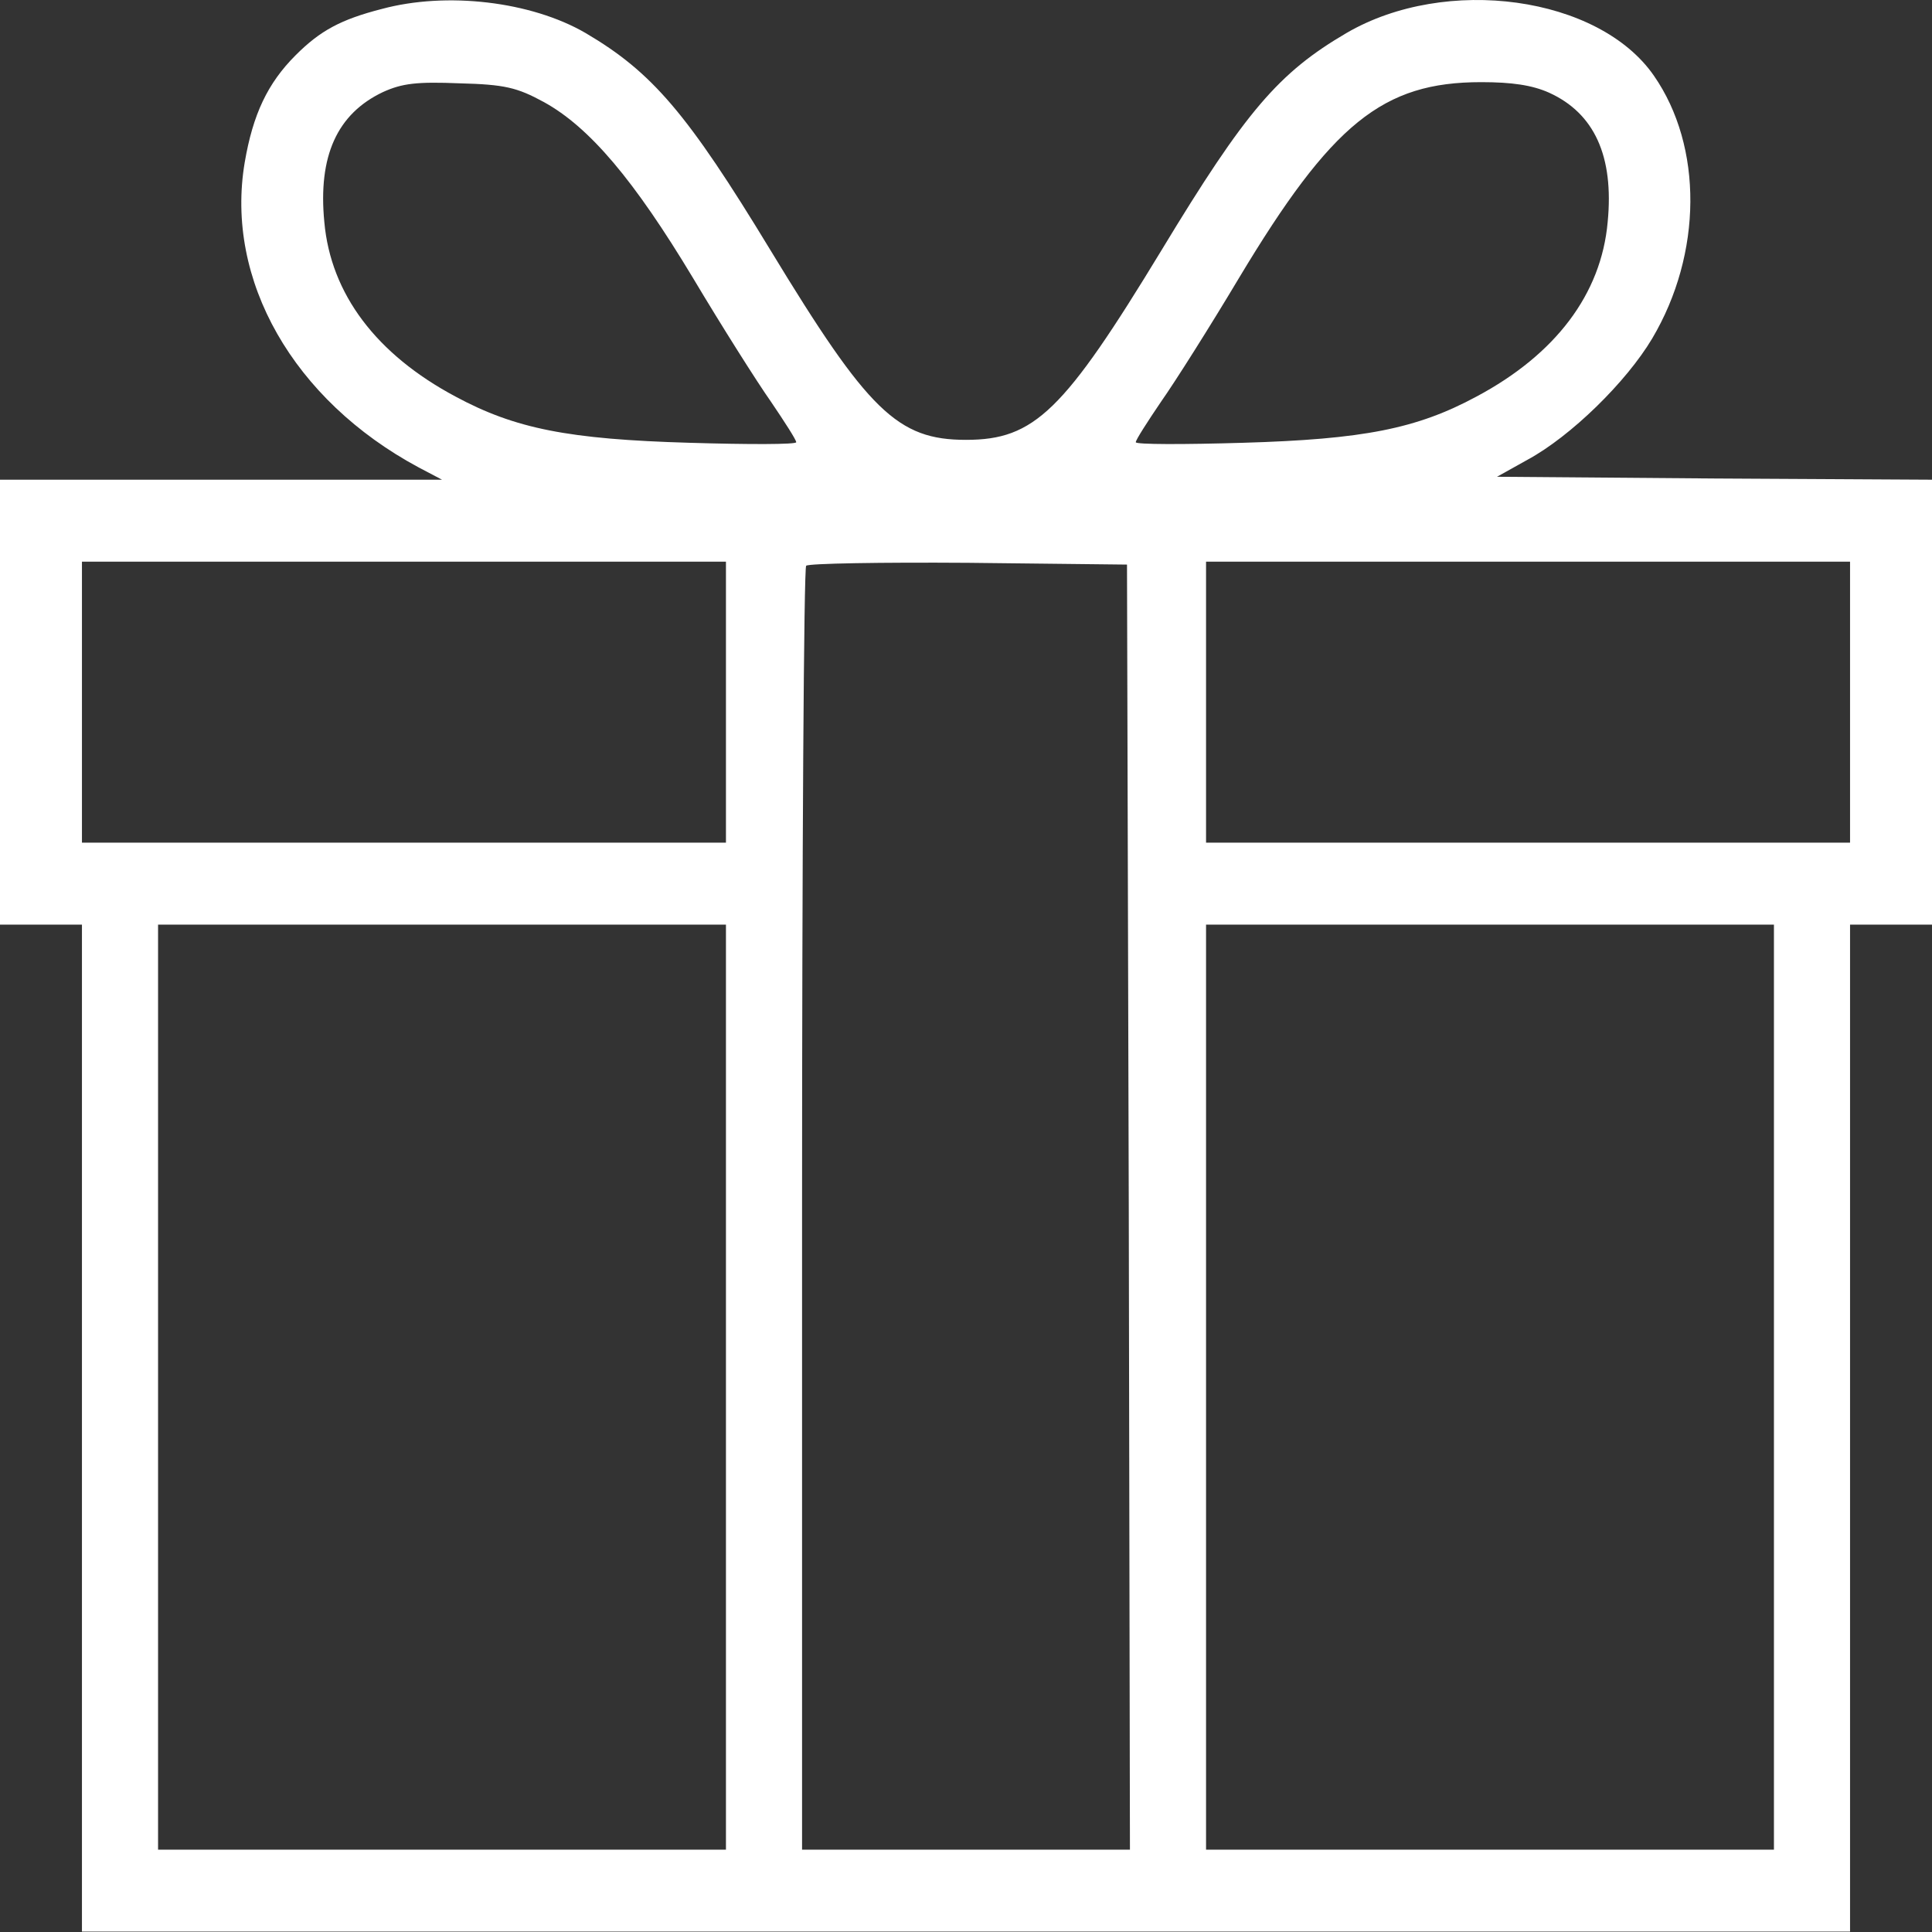 <svg width="48" height="48" viewBox="0 0 48 48" fill="none" xmlns="http://www.w3.org/2000/svg">
<rect x="0" y="0" width="48" height="48" fill="#333333" stroke="none"/>
<path d="M9.484 0.223C8.465 0.485 7.956 0.761 7.345 1.372C6.647 2.07 6.284 2.841 6.08 4.034C5.585 6.958 7.287 9.939 10.4 11.612L10.982 11.918H5.484H0V17.445V22.972H1.018H2.036V35.481V47.99H24H45.964V35.481V22.972H46.982H48V17.445V11.918L42.589 11.888L37.193 11.845L37.949 11.423C39.026 10.841 40.407 9.488 41.047 8.412C42.298 6.303 42.313 3.641 41.091 1.881C39.724 -0.097 35.927 -0.621 33.455 0.819C31.767 1.808 30.953 2.754 28.858 6.216C26.429 10.216 25.702 10.928 24 10.928C22.298 10.928 21.571 10.216 19.142 6.216C17.076 2.812 16.204 1.794 14.546 0.819C13.193 0.034 11.098 -0.213 9.484 0.223ZM13.513 2.536C14.647 3.161 15.753 4.47 17.222 6.914C17.934 8.107 18.807 9.488 19.156 9.983C19.491 10.477 19.782 10.928 19.782 10.987C19.782 11.045 18.589 11.045 17.134 11.001C14.124 10.914 12.8 10.652 11.316 9.852C9.353 8.805 8.218 7.307 8.058 5.518C7.898 3.874 8.378 2.827 9.513 2.288C9.993 2.07 10.356 2.027 11.418 2.07C12.538 2.099 12.844 2.172 13.513 2.536ZM38.487 2.303C39.607 2.812 40.102 3.874 39.942 5.518C39.782 7.307 38.647 8.805 36.684 9.852C35.2 10.652 33.876 10.914 30.88 11.001C29.411 11.045 28.218 11.045 28.218 10.987C28.218 10.928 28.509 10.477 28.844 9.983C29.193 9.488 30.066 8.107 30.778 6.914C33.091 3.059 34.356 2.041 36.8 2.041C37.556 2.041 38.066 2.114 38.487 2.303ZM18.036 17.445V20.936H10.036H2.036V17.445V13.954H10.036H18.036V17.445ZM28.044 29.997L28.073 45.954H24H19.927V30.056C19.927 21.299 19.971 14.099 20.029 14.056C20.087 13.998 21.891 13.968 24.058 13.983L28 14.027L28.044 29.997ZM45.964 17.445V20.936H37.964H29.964V17.445V13.954H37.964H45.964V17.445ZM18.036 34.463V45.954H10.982H3.927V34.463V22.972H10.982H18.036V34.463ZM44.073 34.463V45.954H37.018H29.964V34.463V22.972H37.018H44.073V34.463Z" fill="white"/>
</svg>
